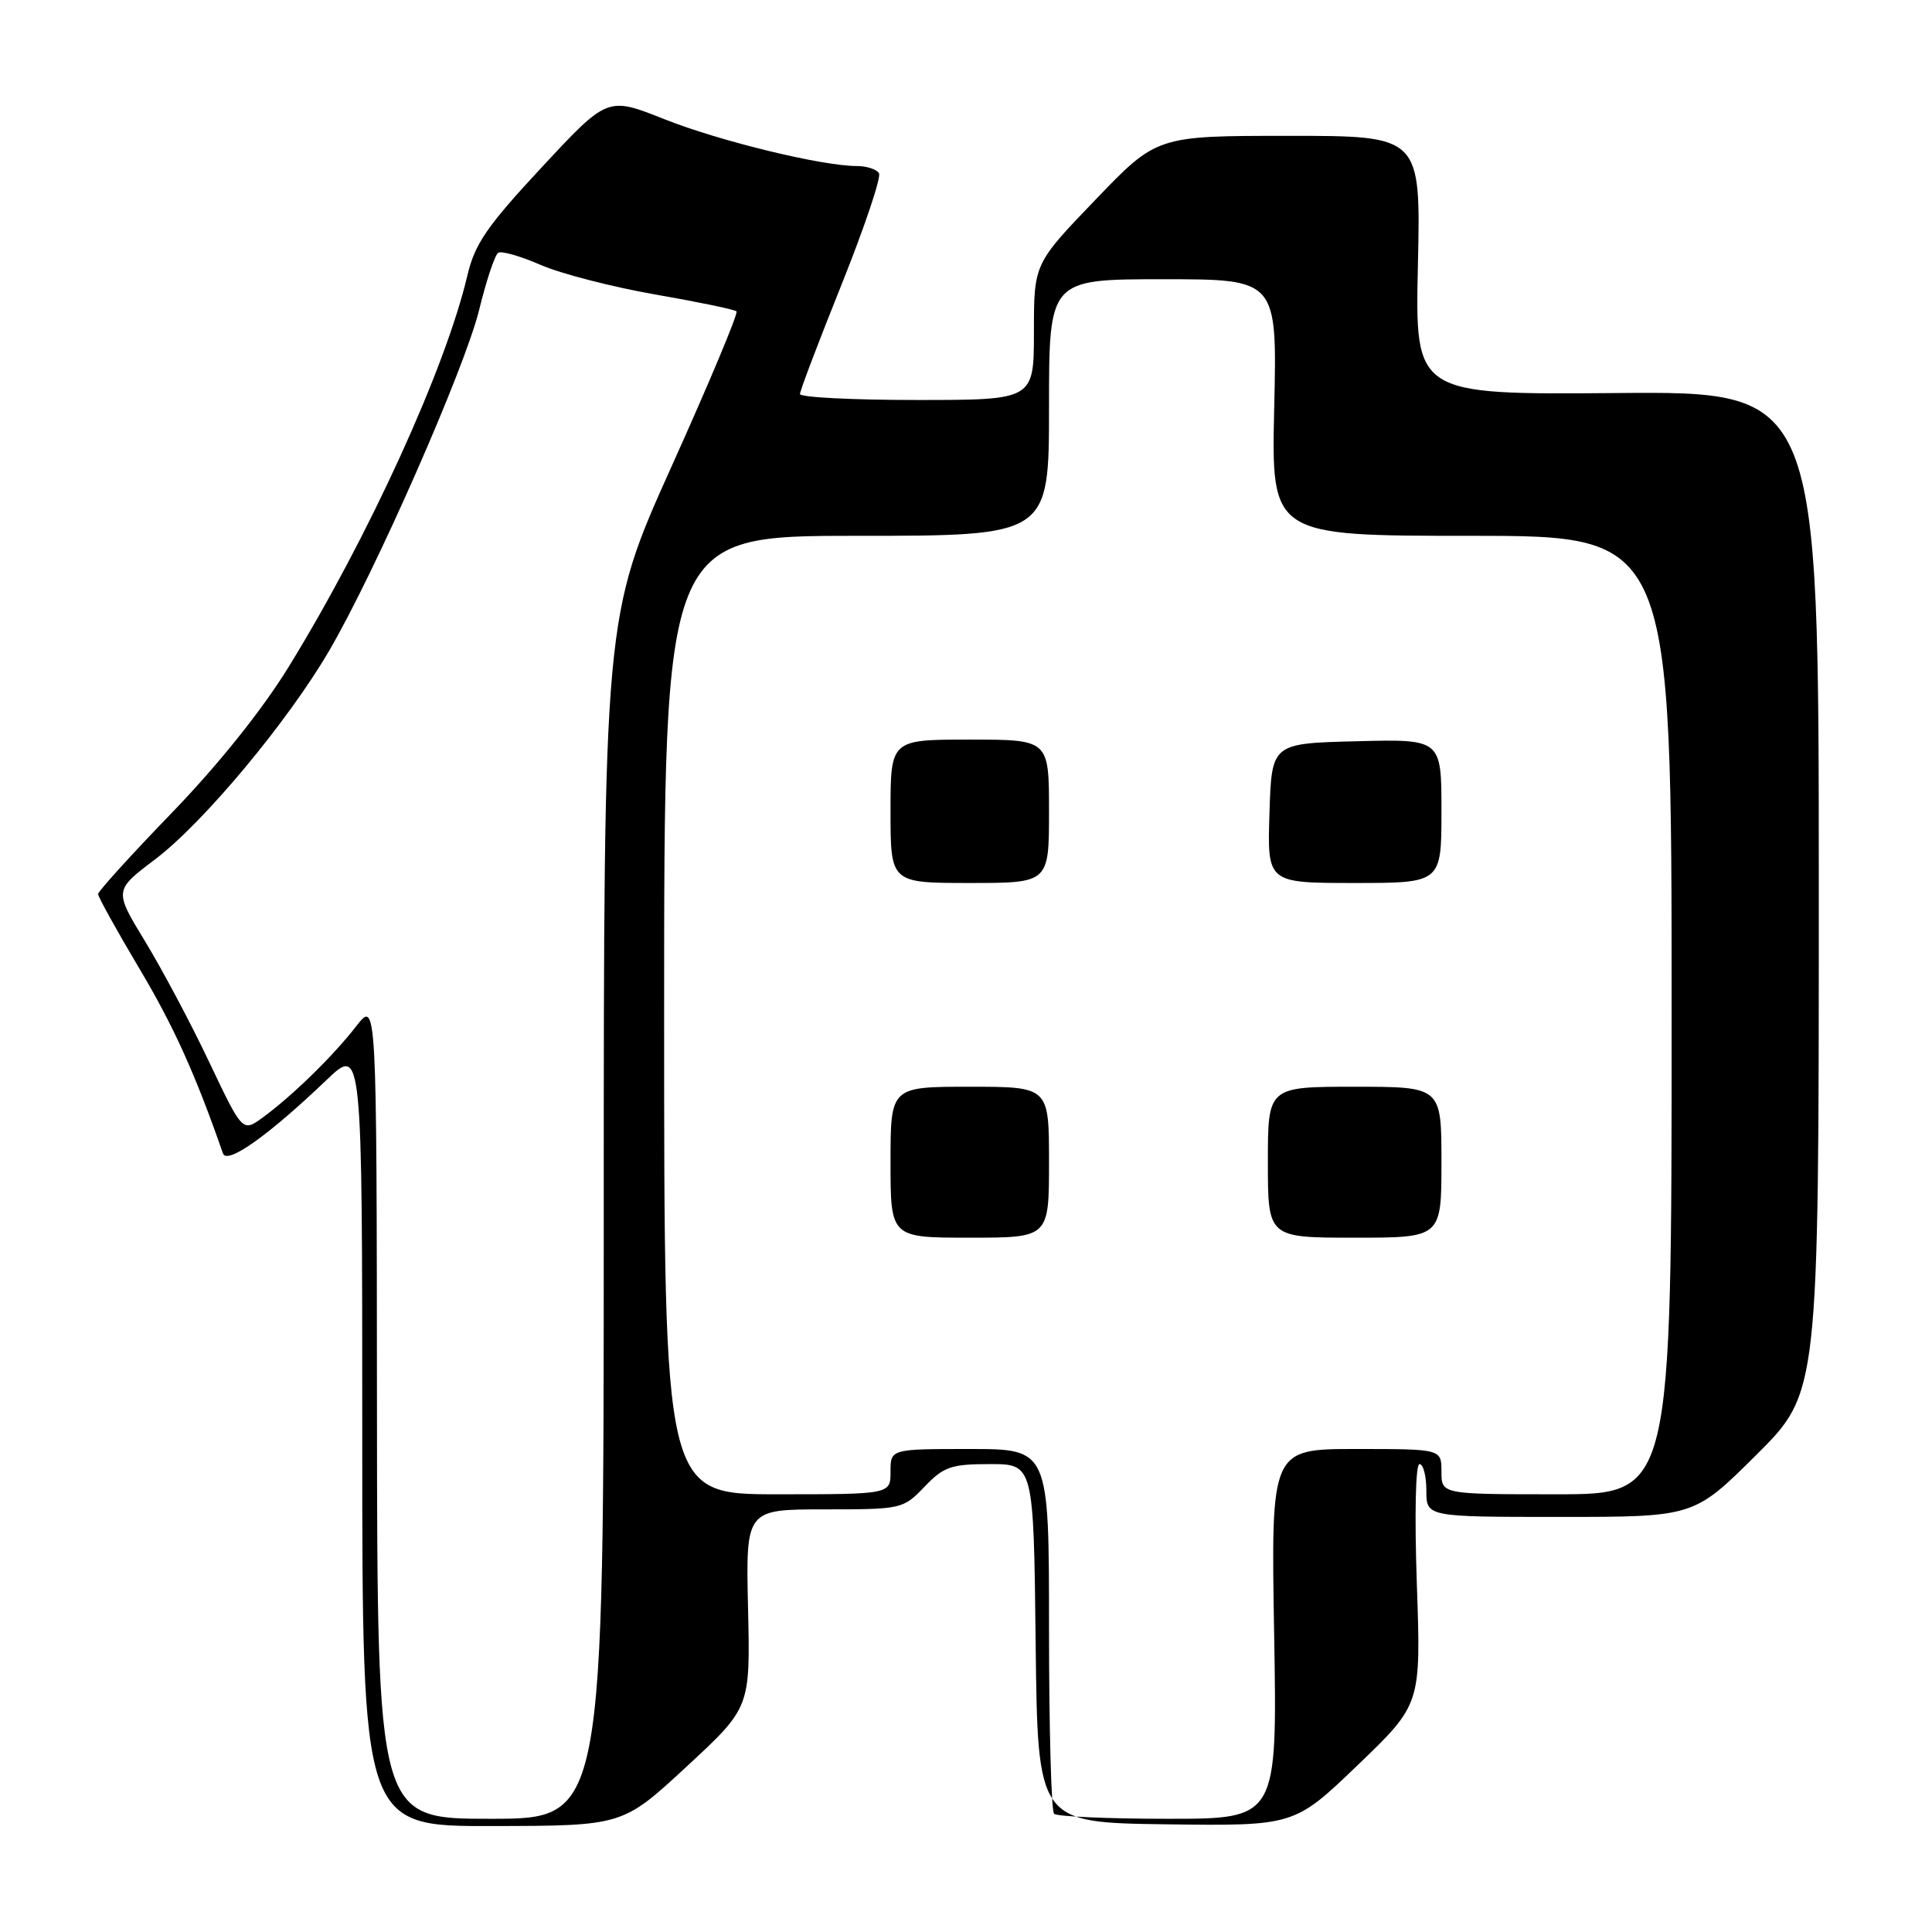 <?xml version="1.0" encoding="UTF-8" standalone="no"?>
<!DOCTYPE svg PUBLIC "-//W3C//DTD SVG 1.1//EN" "http://www.w3.org/Graphics/SVG/1.1/DTD/svg11.dtd" >
<svg xmlns="http://www.w3.org/2000/svg" xmlns:xlink="http://www.w3.org/1999/xlink" version="1.1" viewBox="0 0 256 256">
 <g >
 <path fill="currentColor"
d=" M 90.96 234.10 C 99.42 226.27 99.42 226.27 99.12 213.14 C 98.82 200.00 98.82 200.00 109.23 200.00 C 119.48 200.00 119.67 199.96 122.50 197.00 C 125.05 194.34 126.04 194.00 131.17 194.00 C 136.96 194.00 136.96 194.00 137.23 217.75 C 137.50 241.50 137.50 241.50 154.50 241.73 C 171.50 241.95 171.50 241.95 179.90 233.89 C 188.29 225.83 188.29 225.83 187.74 209.92 C 187.42 200.67 187.57 194.00 188.09 194.00 C 188.59 194.00 189.00 195.57 189.00 197.50 C 189.00 201.00 189.00 201.00 206.73 201.00 C 224.46 201.00 224.46 201.00 232.73 192.77 C 241.00 184.54 241.00 184.54 241.00 118.20 C 241.00 51.86 241.00 51.86 214.25 52.08 C 187.50 52.30 187.50 52.30 187.88 35.15 C 188.26 18.00 188.26 18.00 170.77 18.00 C 153.28 18.00 153.28 18.00 145.14 26.48 C 137.00 34.95 137.00 34.95 137.00 43.98 C 137.00 53.00 137.00 53.00 121.50 53.00 C 112.97 53.00 106.00 52.65 106.00 52.21 C 106.00 51.78 108.49 45.23 111.53 37.66 C 114.56 30.09 116.79 23.47 116.47 22.95 C 116.15 22.43 114.83 22.00 113.55 22.00 C 108.90 22.00 95.34 18.70 88.00 15.78 C 80.50 12.80 80.50 12.80 71.80 22.15 C 64.52 29.97 62.91 32.32 61.93 36.50 C 59.04 48.81 48.83 71.17 38.24 88.38 C 34.74 94.07 28.93 101.32 22.82 107.65 C 17.42 113.23 13.00 118.10 13.00 118.47 C 13.00 118.85 15.46 123.28 18.46 128.33 C 23.01 135.96 25.90 142.36 29.54 152.83 C 30.07 154.37 35.54 150.49 43.25 143.12 C 48.00 138.58 48.00 138.58 48.00 190.29 C 48.00 242.00 48.00 242.00 65.25 241.96 C 82.50 241.93 82.50 241.93 90.96 234.10 Z  M 49.95 186.75 C 49.91 132.50 49.91 132.50 47.20 135.98 C 44.12 139.95 38.75 145.19 34.82 148.07 C 32.14 150.03 32.14 150.03 27.74 140.77 C 25.33 135.67 21.49 128.46 19.23 124.74 C 15.11 117.98 15.11 117.98 20.55 113.87 C 26.91 109.07 38.09 95.68 43.59 86.27 C 49.70 75.83 61.58 48.83 63.49 41.06 C 64.44 37.17 65.58 33.76 66.02 33.49 C 66.46 33.22 69.00 33.95 71.66 35.11 C 74.32 36.27 81.15 38.03 86.82 39.02 C 92.50 40.01 97.35 41.01 97.59 41.26 C 97.84 41.51 93.98 50.72 89.02 61.73 C 80.00 81.76 80.00 81.76 80.00 161.38 C 80.00 241.00 80.00 241.00 65.00 241.00 C 50.00 241.00 50.00 241.00 49.95 186.75 Z  M 139.67 240.33 C 139.30 239.97 139.00 228.94 139.00 215.83 C 139.00 192.00 139.00 192.00 128.50 192.00 C 118.00 192.00 118.00 192.00 118.00 195.00 C 118.00 198.00 118.00 198.00 103.00 198.00 C 88.00 198.00 88.00 198.00 88.00 134.50 C 88.00 71.00 88.00 71.00 113.50 71.00 C 139.00 71.00 139.00 71.00 139.00 54.00 C 139.00 37.00 139.00 37.00 154.12 37.00 C 169.23 37.00 169.23 37.00 168.84 54.00 C 168.45 71.00 168.45 71.00 194.98 71.00 C 221.50 71.00 221.50 71.00 221.50 134.50 C 221.50 198.00 221.50 198.00 206.25 198.00 C 191.00 198.00 191.00 198.00 191.00 195.00 C 191.00 192.00 191.00 192.00 179.71 192.00 C 168.41 192.00 168.41 192.00 168.83 216.50 C 169.25 241.00 169.25 241.00 154.79 241.00 C 146.84 241.00 140.03 240.70 139.67 240.33 Z  M 139.00 154.00 C 139.00 144.00 139.00 144.00 128.50 144.00 C 118.00 144.00 118.00 144.00 118.00 154.00 C 118.00 164.00 118.00 164.00 128.50 164.00 C 139.00 164.00 139.00 164.00 139.00 154.00 Z  M 191.00 154.00 C 191.00 144.00 191.00 144.00 179.50 144.00 C 168.00 144.00 168.00 144.00 168.00 154.00 C 168.00 164.00 168.00 164.00 179.50 164.00 C 191.00 164.00 191.00 164.00 191.00 154.00 Z  M 139.00 107.50 C 139.00 98.00 139.00 98.00 128.50 98.00 C 118.00 98.00 118.00 98.00 118.00 107.50 C 118.00 117.00 118.00 117.00 128.50 117.00 C 139.00 117.00 139.00 117.00 139.00 107.50 Z  M 191.00 107.47 C 191.00 97.93 191.00 97.93 179.75 98.22 C 168.50 98.50 168.50 98.50 168.21 107.75 C 167.92 117.00 167.92 117.00 179.46 117.00 C 191.00 117.00 191.00 117.00 191.00 107.47 Z "/>
</g>
</svg>